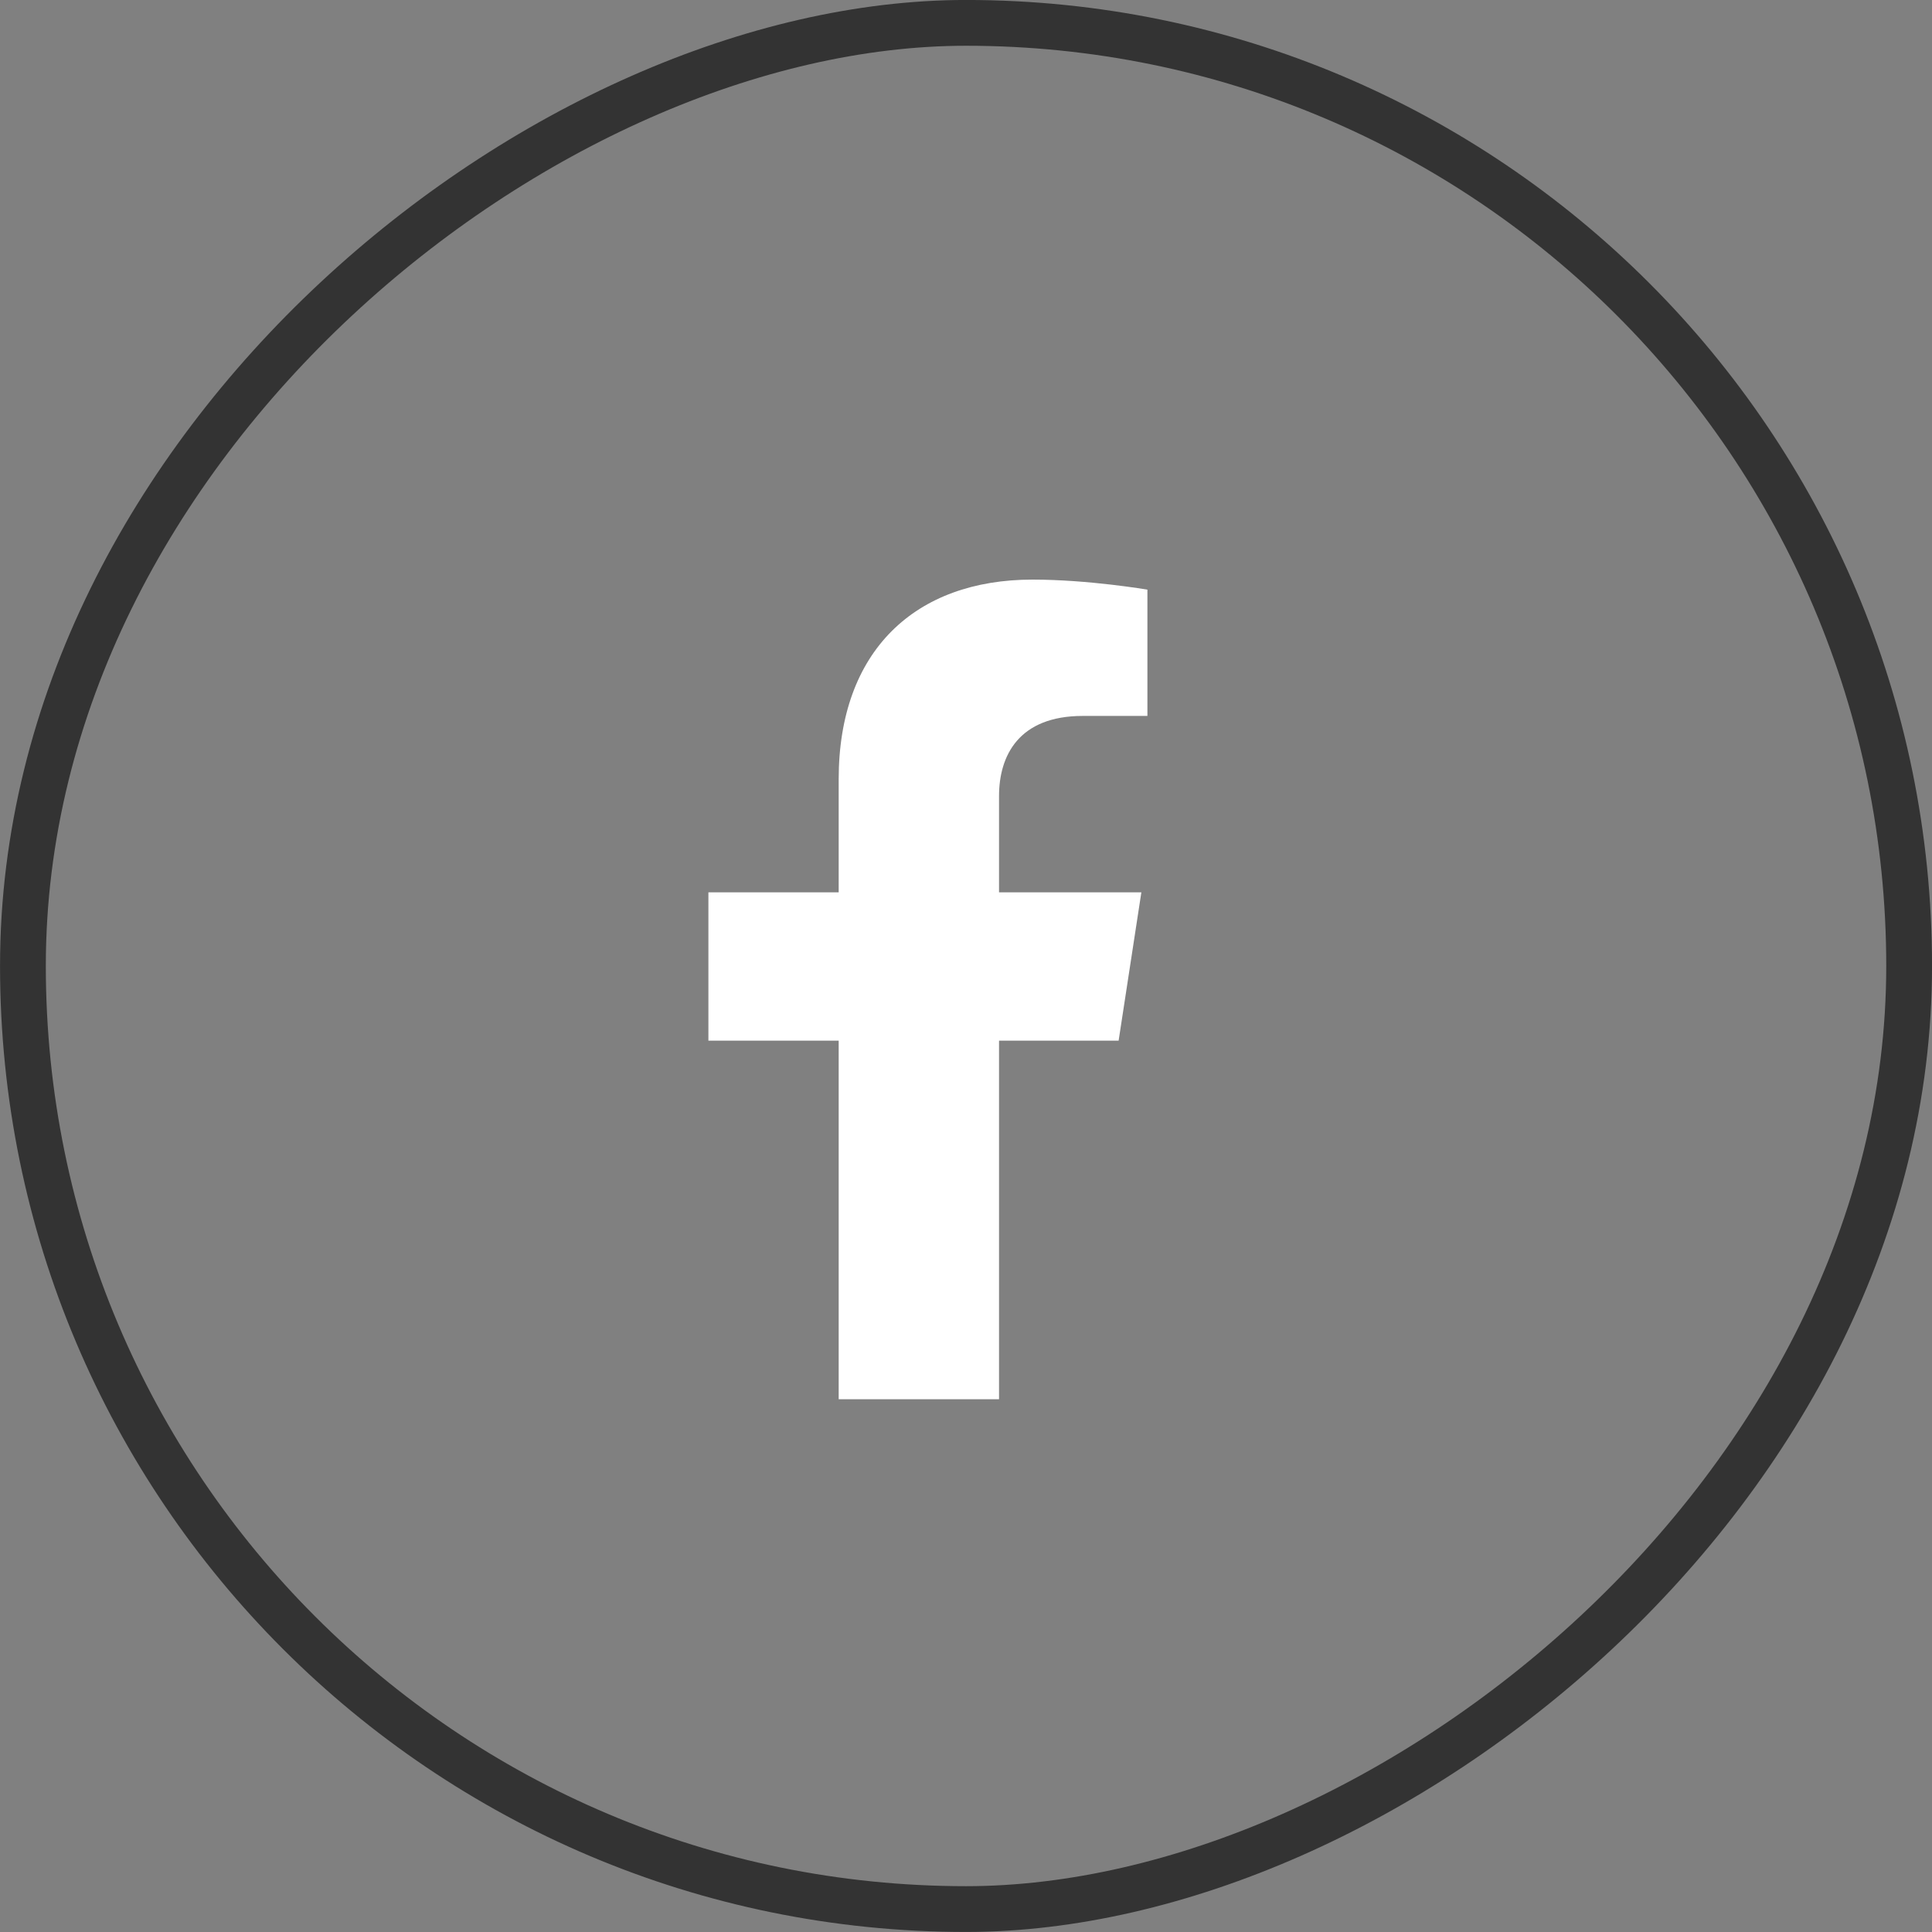 <svg width="30" height="30" viewBox="0 0 30 30" fill="none" xmlns="http://www.w3.org/2000/svg">
<rect x="0" y="0" width="30" height="30" fill="#808080" stroke="none"/>
<rect x="29.645" y="0.355" width="29.289" height="29.289" rx="14.645" transform="rotate(90 29.645 0.355)" stroke="#333333" stroke-width="0.711"/>
<path d="M17.37 16.159L17.723 13.856H15.513V12.361C15.513 11.731 15.822 11.117 16.812 11.117H17.817V9.156C17.817 9.156 16.905 9 16.033 9C14.213 9 13.023 10.103 13.023 12.1V13.856H11L11 16.159H13.023V21.727H15.513L15.513 16.159H17.37Z" fill="white"/>
</svg>
